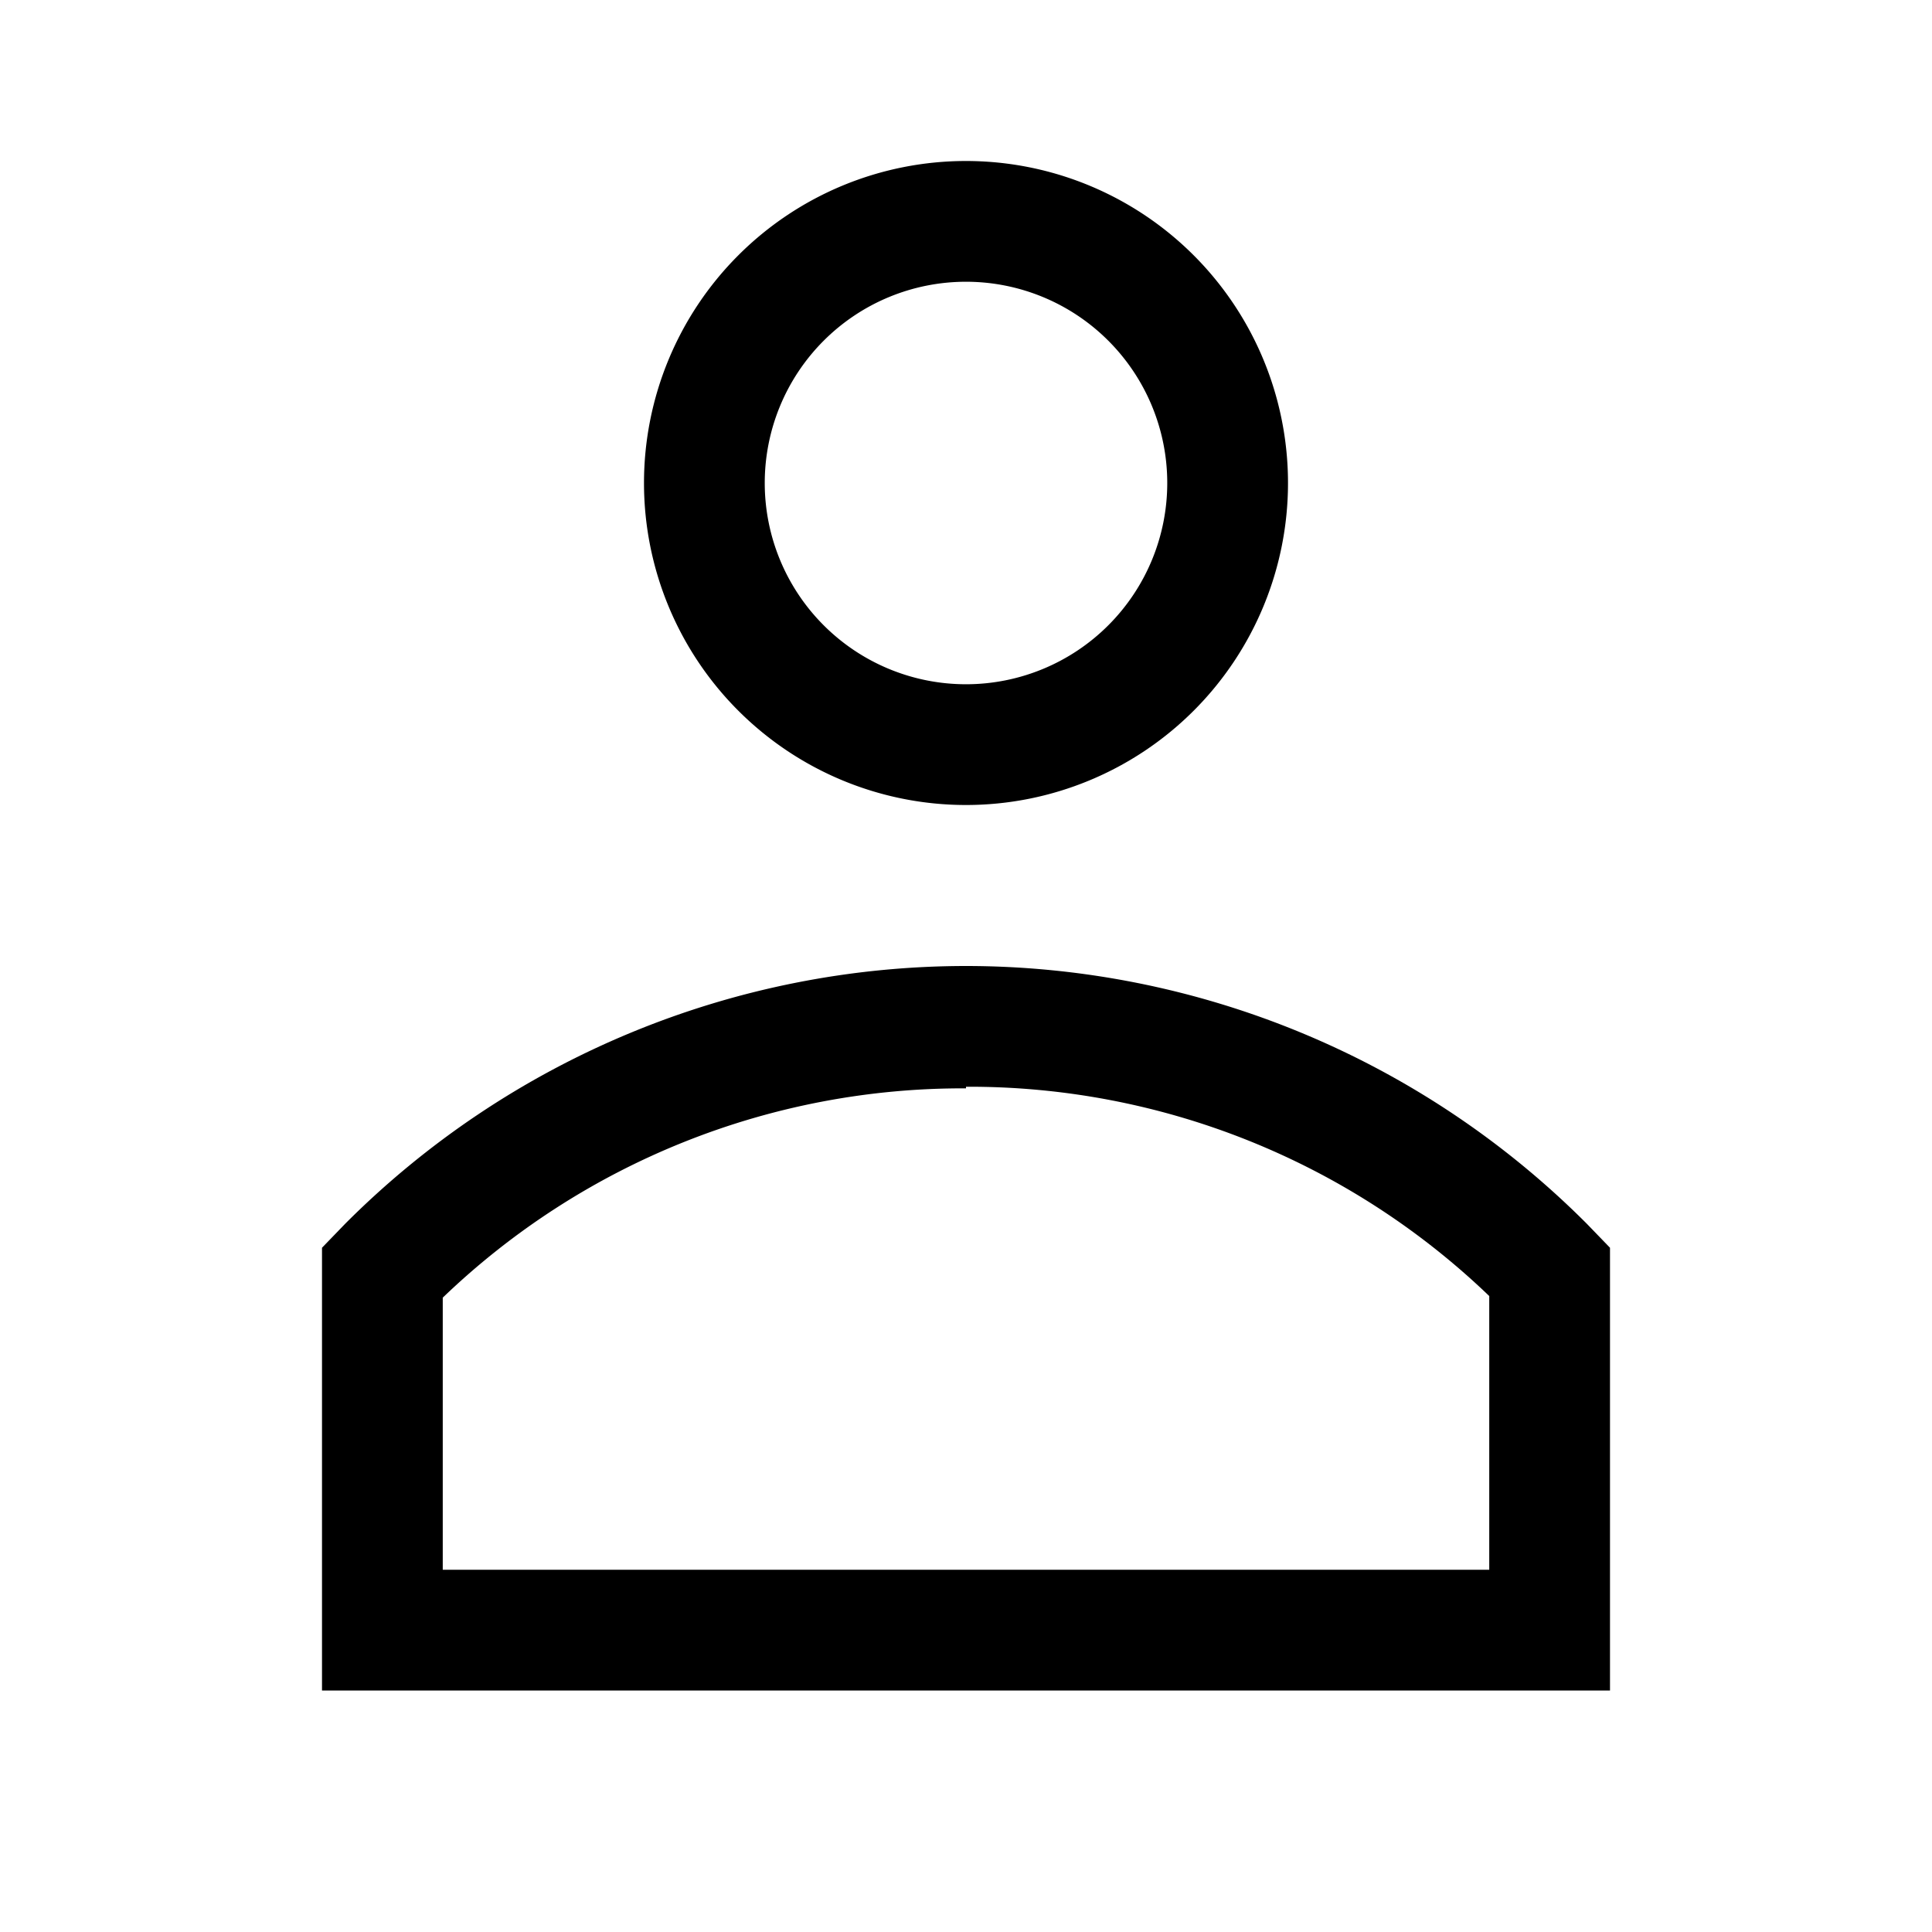 <svg id="Layer_1" data-name="Layer 1" xmlns="http://www.w3.org/2000/svg" viewBox="0 0 24 24"><title>iconoteka_user__identity__person__personal_m_s</title><path d="M12,3.5A2.5,2.5,0,1,1,9.5,6,2.5,2.5,0,0,1,12,3.5m0,10a9.32,9.32,0,0,1,6.5,2.6V19.5H5.5V16.12a9.32,9.32,0,0,1,6.5-2.6M12,2a4,4,0,1,0,4,4,4,4,0,0,0-4-4Zm0,10A10.9,10.9,0,0,0,4.29,15.2L4,15.5V21H20V15.5l-.29-.3A10.9,10.9,0,0,0,12,12Z"/></svg>